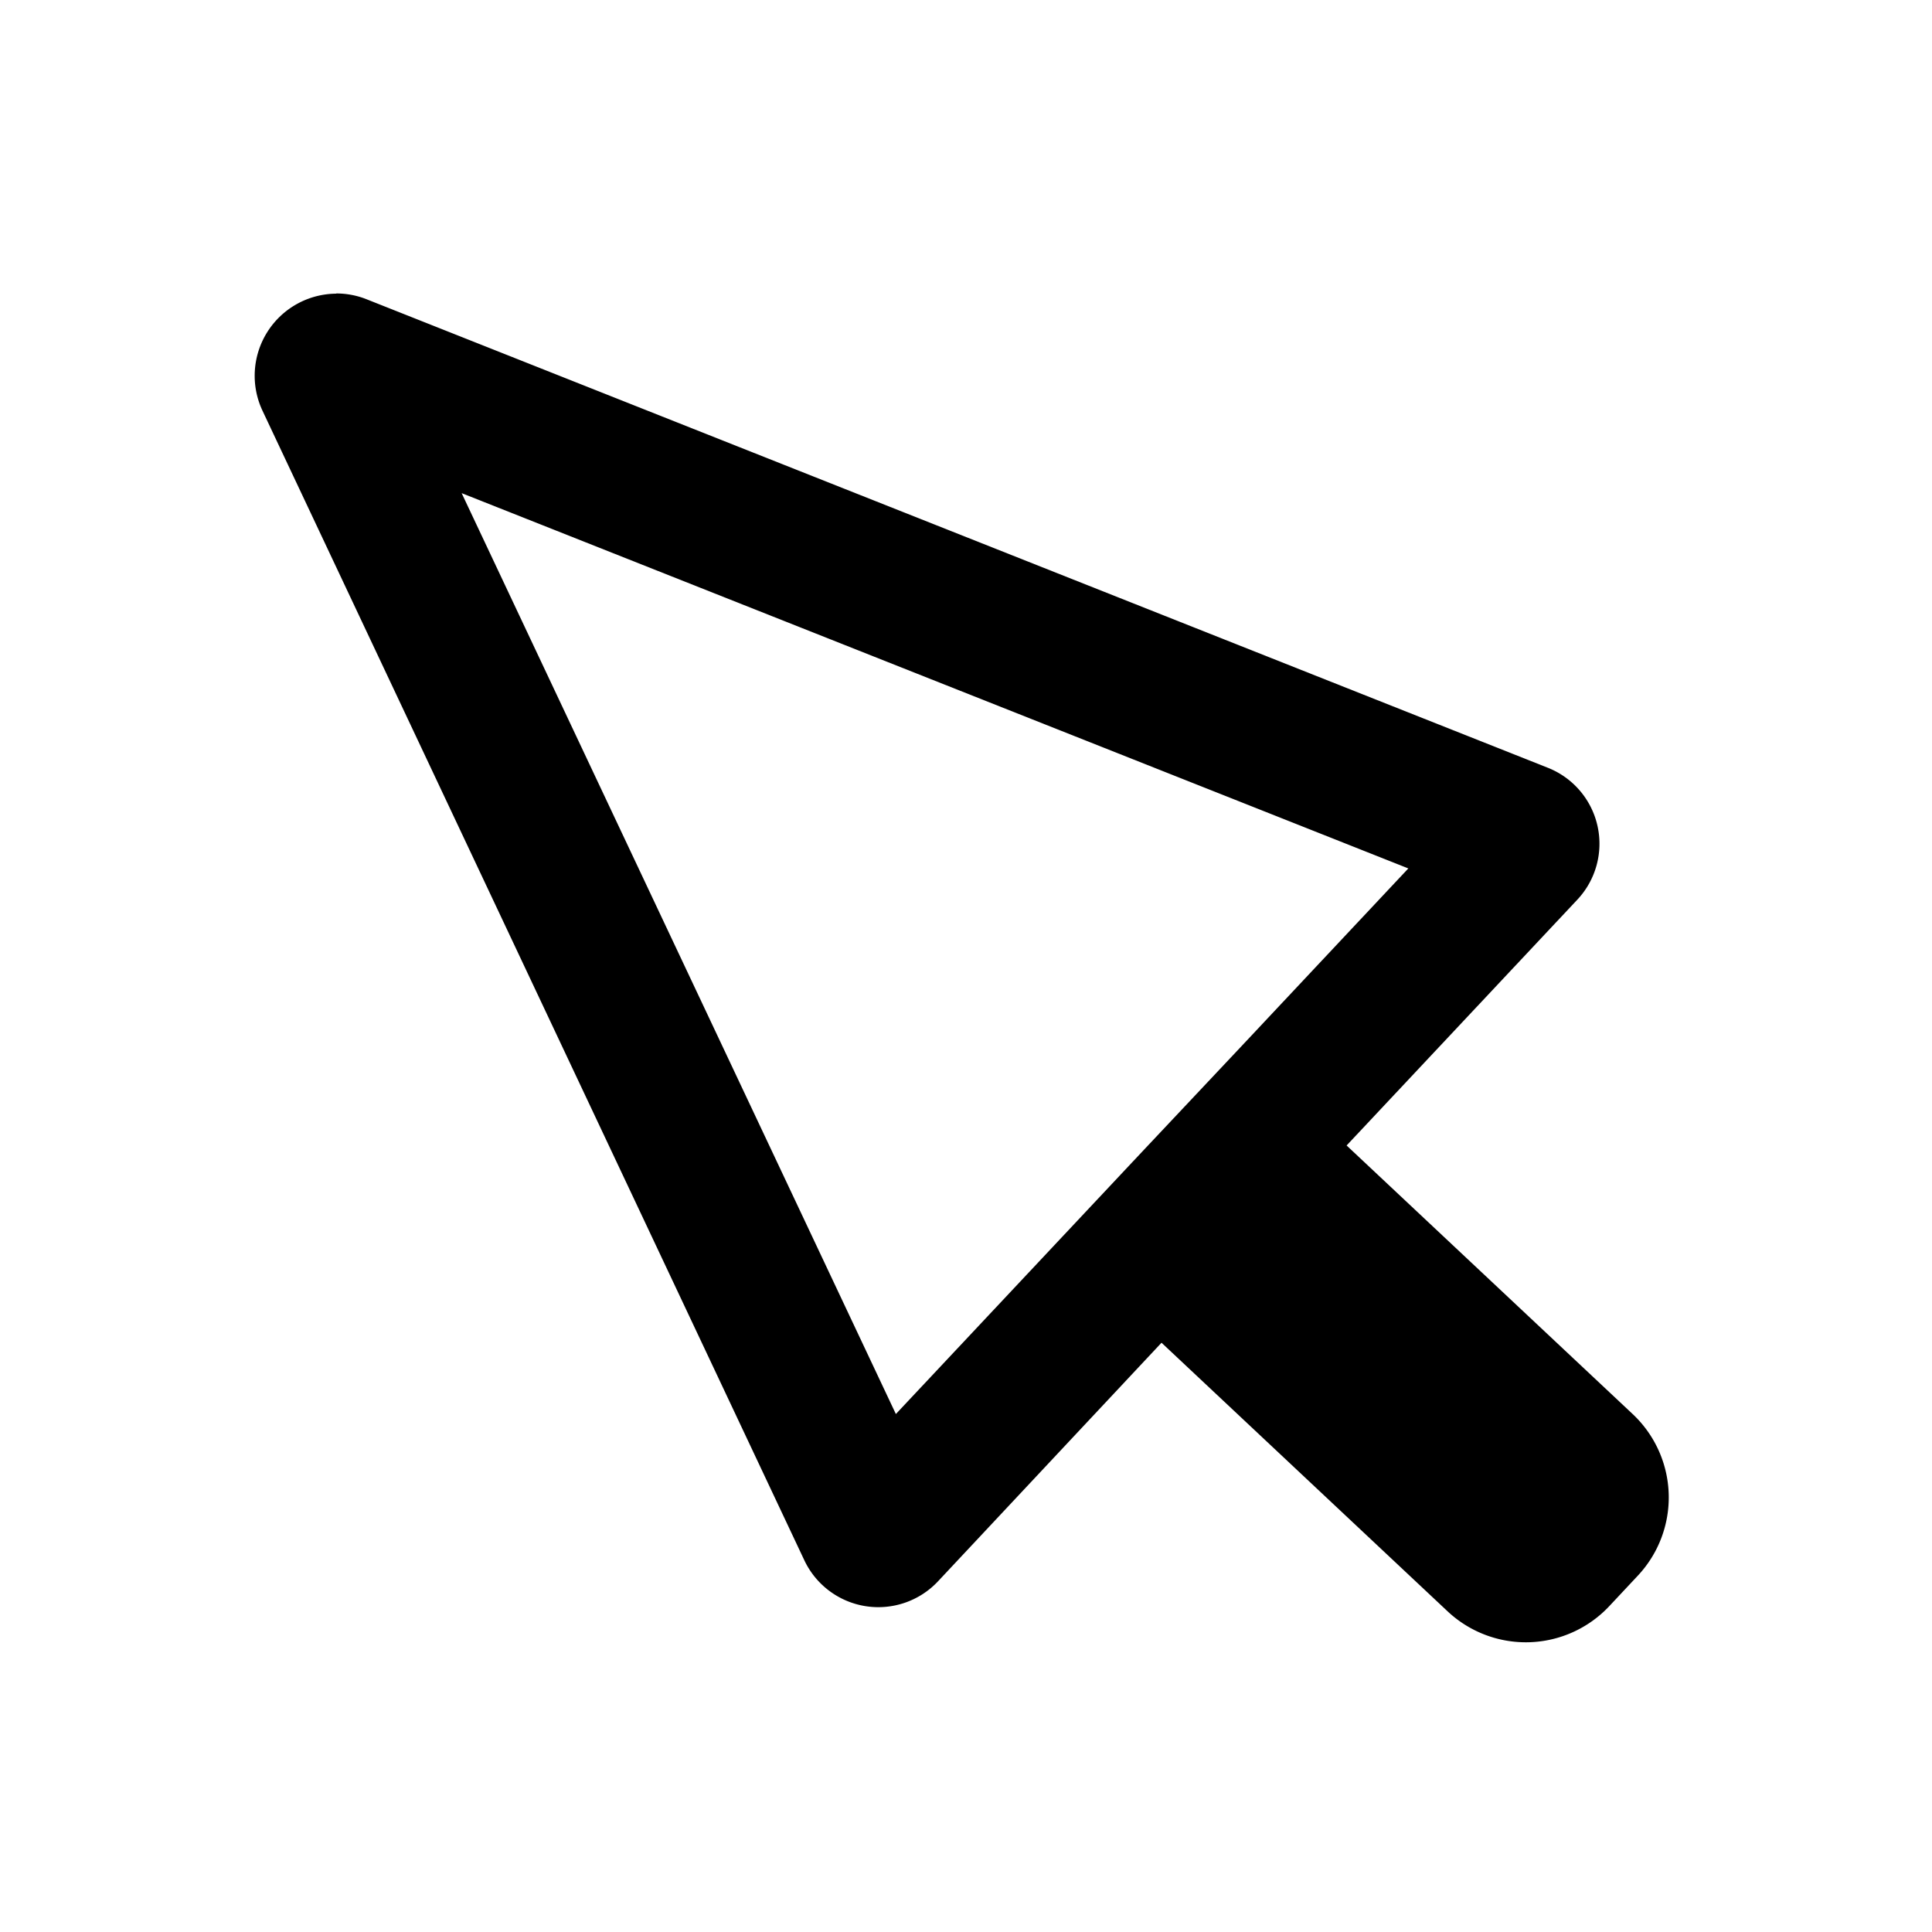 <svg id="Layer_1" data-name="Layer 1" xmlns="http://www.w3.org/2000/svg" viewBox="0 0 200 200"><title>Icons for tool tips in CRM course</title><path d="M47.79,51.05l98,38.85-17.3,18.43L118.2,119.26h0l-8.9,9.48L92.74,146.38,47.79,51.05m-13-20.65a8.5,8.5,0,0,0-7.62,12.11l56.09,119a8.47,8.47,0,0,0,13.84,2.19L120.24,139l29.61,27.8a11.84,11.84,0,0,0,16.74-.53l2.95-3.15a11.84,11.84,0,0,0-.53-16.74l-29.61-27.8,23.86-25.42a8.46,8.46,0,0,0-3-13.67L38,31a8.46,8.46,0,0,0-3.17-.62Z"/></svg>